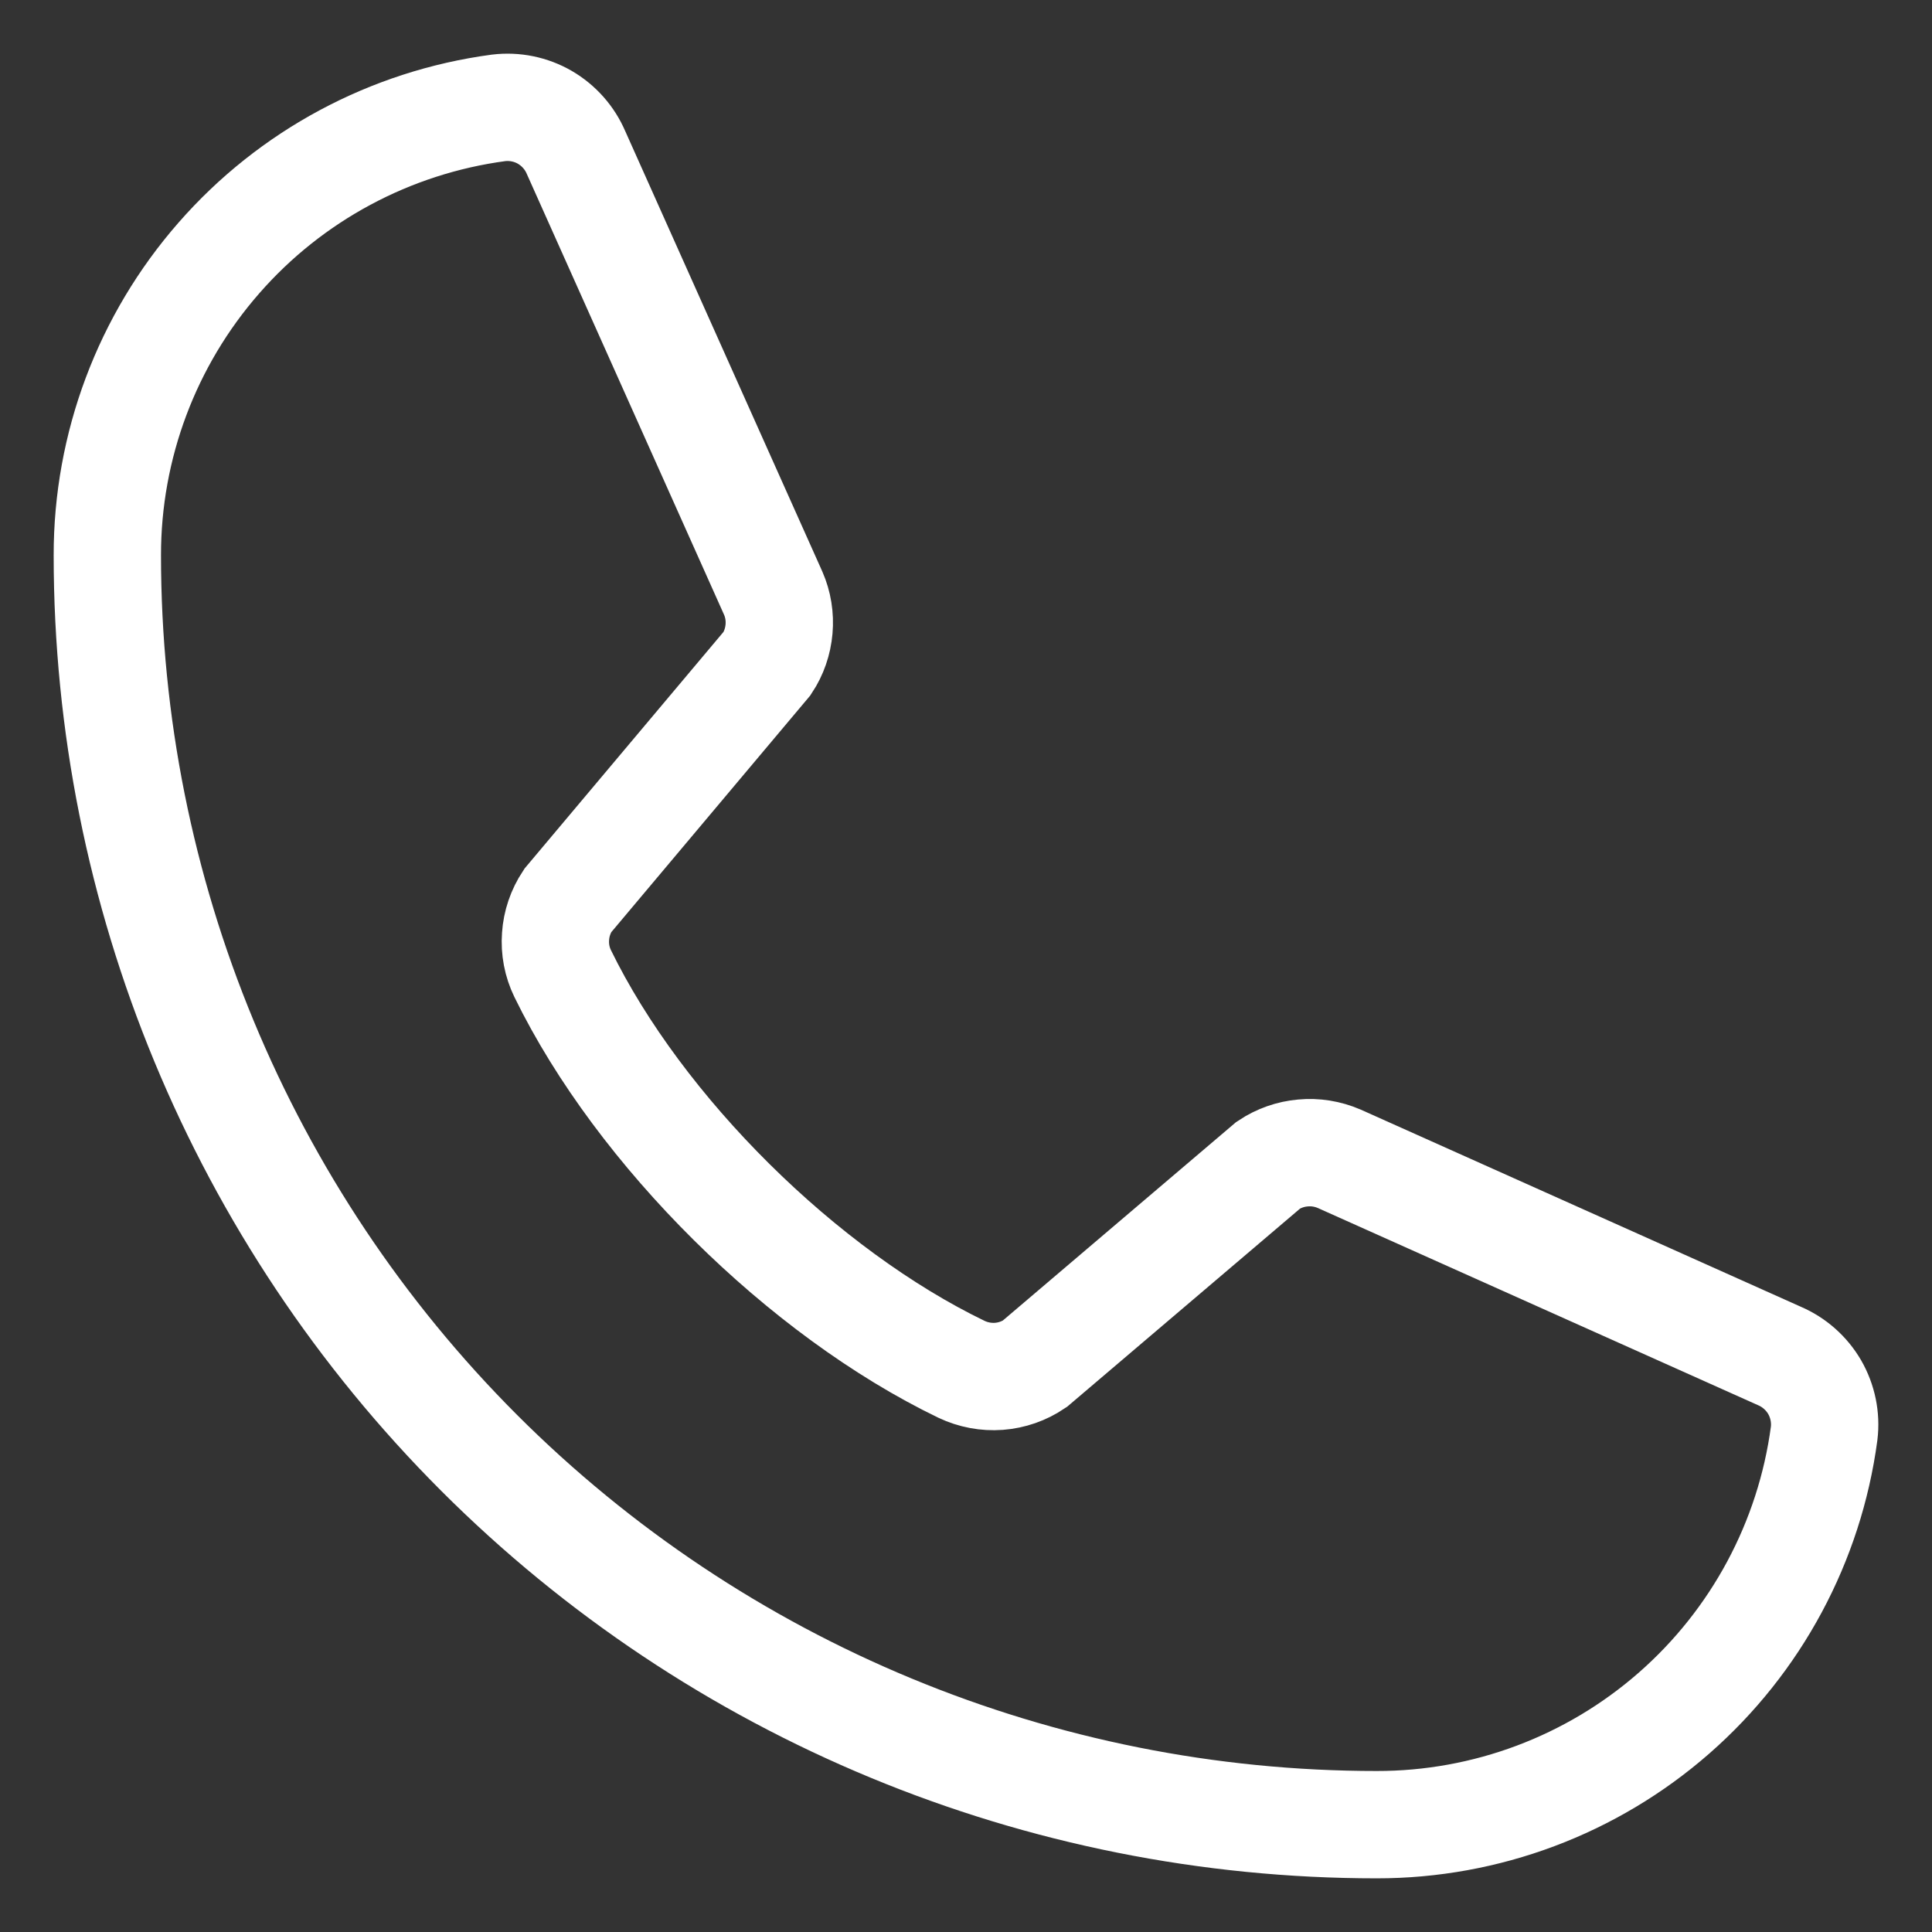 <svg width="18" height="18" viewBox="0 0 18 18" fill="none" xmlns="http://www.w3.org/2000/svg">
<rect x="0" y="0" width="18" height="18" fill="#333333" stroke="none"/>
<path d="M11.817 10.855C11.913 10.791 12.024 10.752 12.139 10.742C12.254 10.731 12.37 10.75 12.477 10.796L16.578 12.633C16.716 12.692 16.831 12.794 16.907 12.924C16.982 13.055 17.013 13.206 16.995 13.355C16.86 14.364 16.363 15.29 15.596 15.961C14.829 16.632 13.845 17.001 12.826 17C9.69 17 6.682 15.754 4.464 13.536C2.246 11.318 1 8.31 1 5.174C0.999 4.155 1.368 3.171 2.039 2.404C2.709 1.637 3.636 1.14 4.645 1.005C4.795 0.987 4.946 1.018 5.076 1.093C5.206 1.169 5.308 1.284 5.367 1.422L7.204 5.527C7.25 5.632 7.268 5.747 7.258 5.861C7.248 5.976 7.21 6.086 7.147 6.181L5.289 8.391C5.223 8.491 5.184 8.605 5.176 8.724C5.167 8.844 5.19 8.963 5.242 9.07C5.961 10.543 7.483 12.046 8.959 12.758C9.067 12.809 9.187 12.832 9.307 12.823C9.426 12.814 9.541 12.774 9.64 12.707L11.817 10.855Z" stroke="white" strokeLinecap="round" strokeLinejoin="round"/>
</svg>
